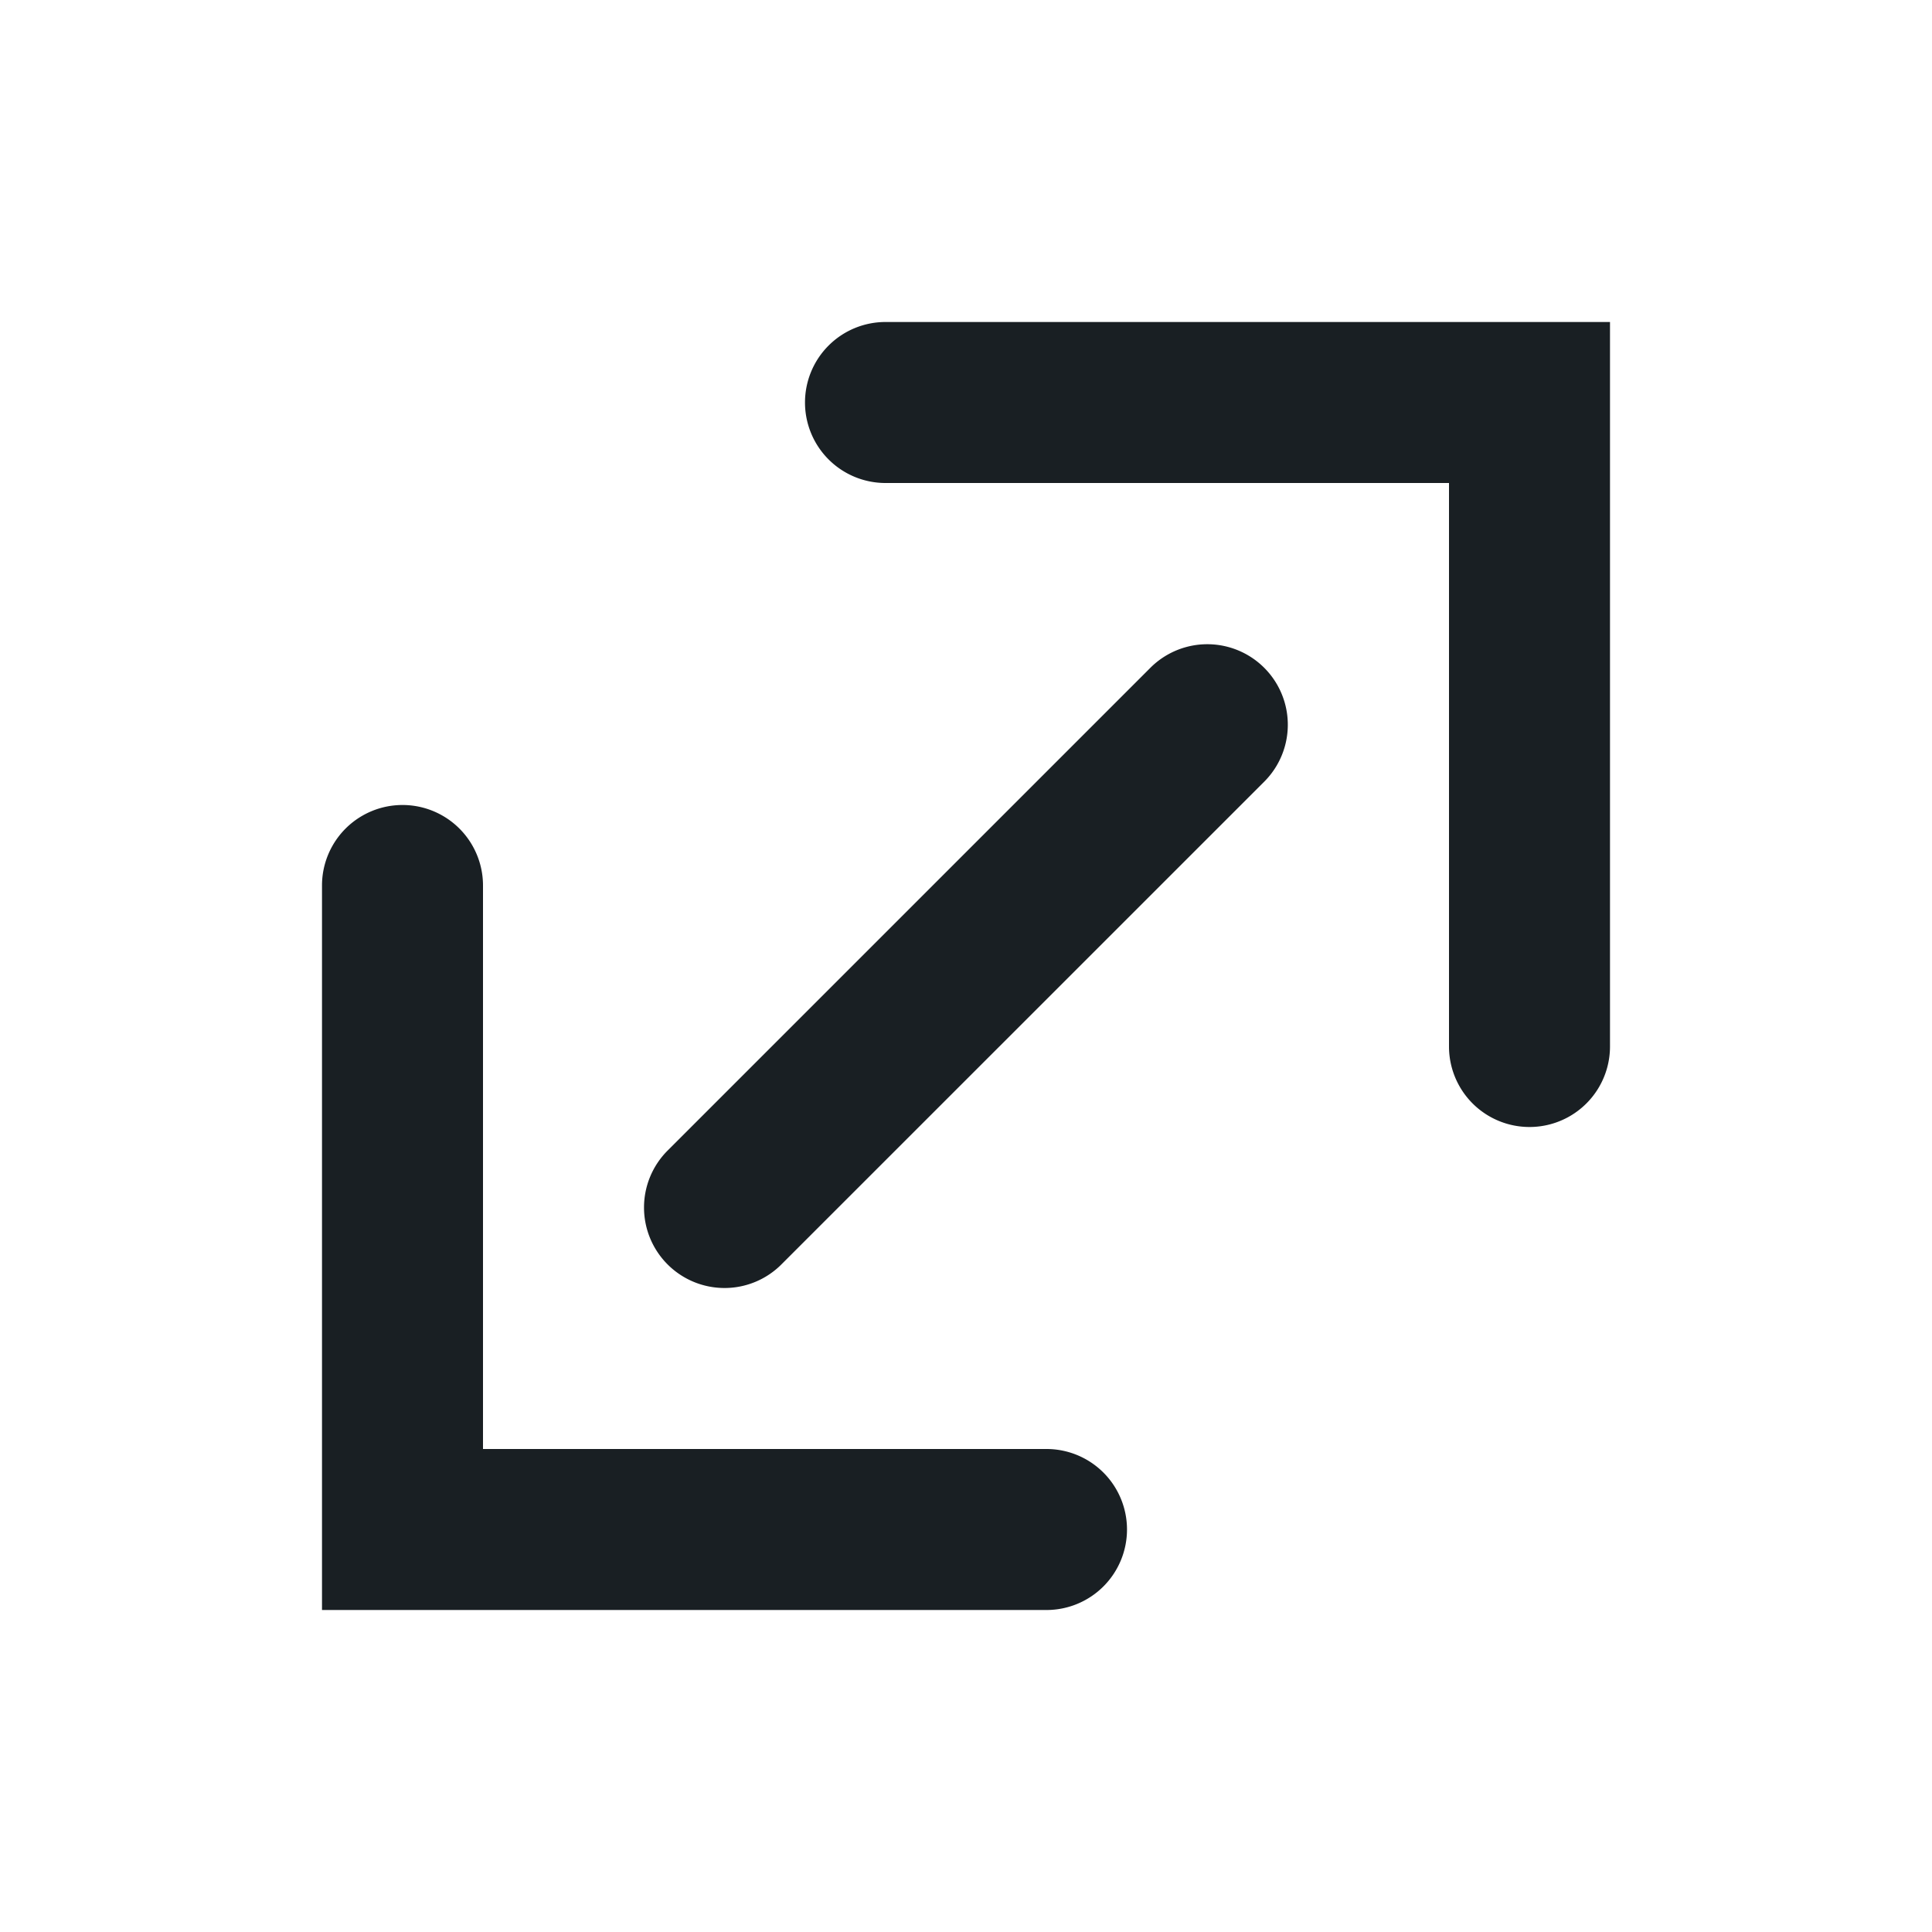 <svg width="24" height="24" viewBox="0 0 24 24" fill="none" xmlns="http://www.w3.org/2000/svg">
    <path fillRule="evenodd" clipRule="evenodd" d="M10 5a1 1 0 0 1 1-1h9v9a1 1 0 1 1-2 0V6h-7a1 1 0 0 1-1-1zm4 14a1 1 0 0 1-1 1H4v-9a1 1 0 1 1 2 0v7h7a1 1 0 0 1 1 1zm-5-3a.997.997 0 0 0 .713-.299l5.989-5.988a1 1 0 1 0-1.409-1.42l-6 6A1 1 0 0 0 9 16z" fill="#191F23"/>
</svg>
